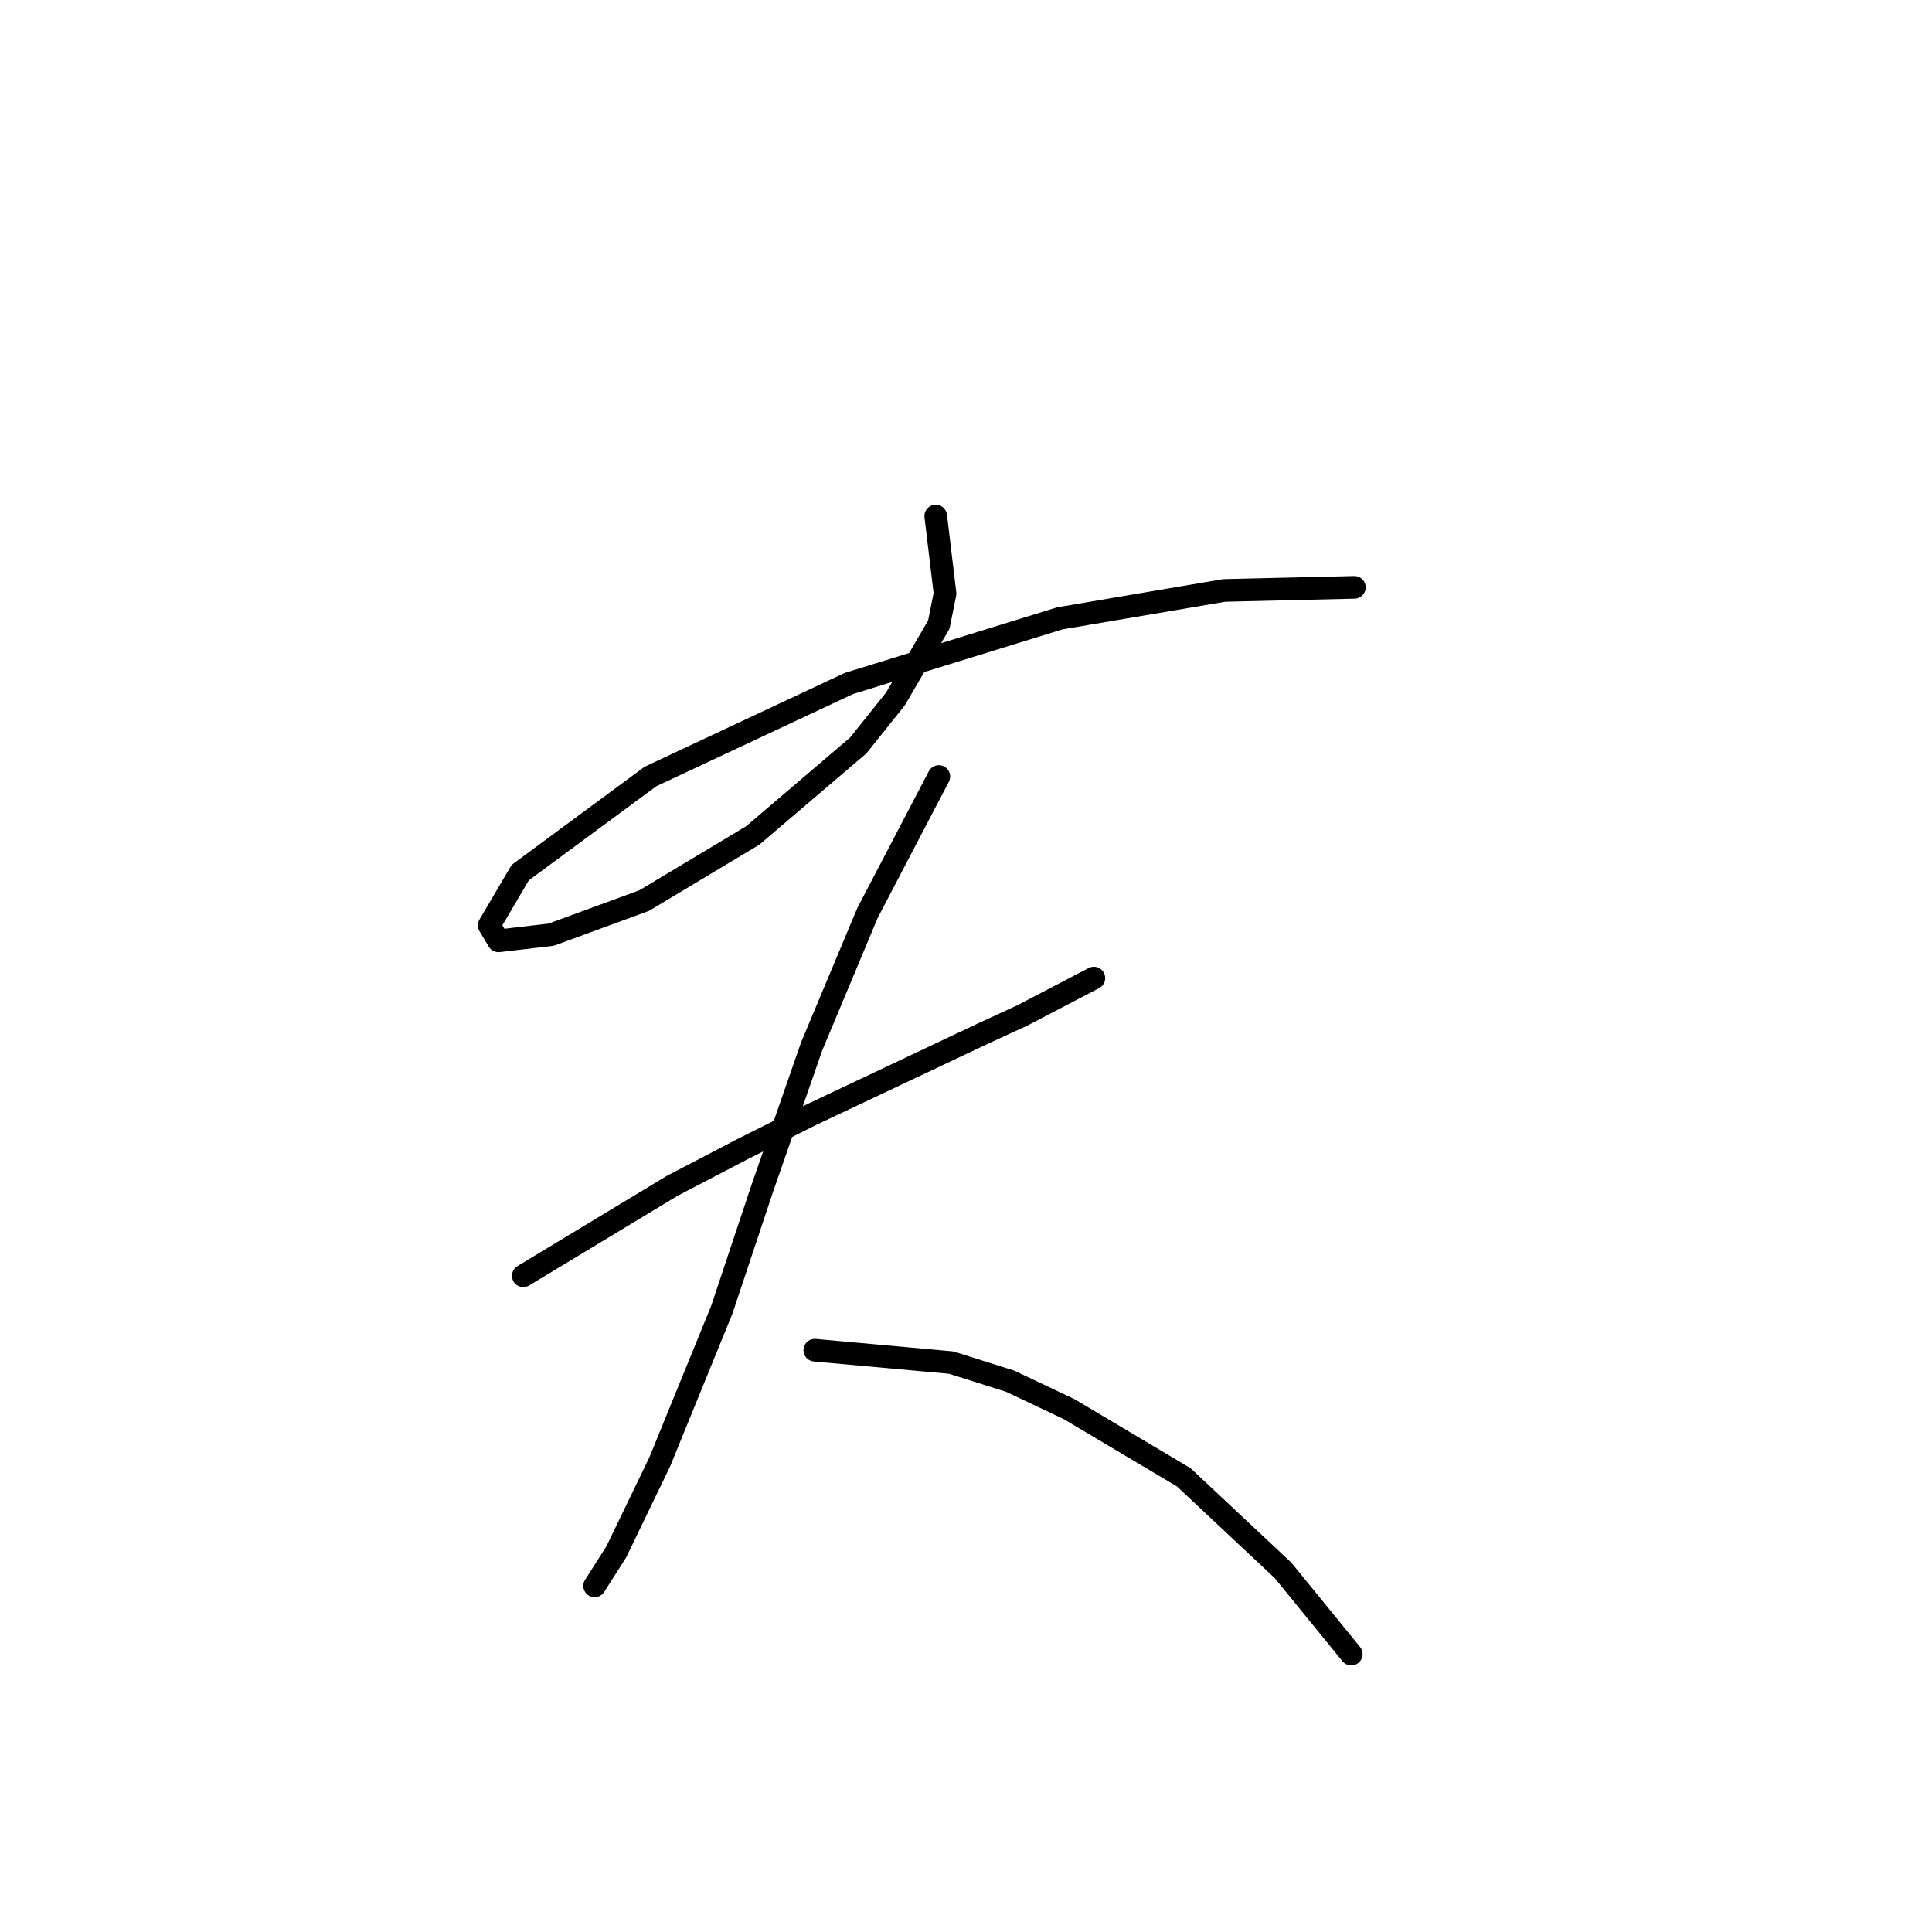 <?xml version="1.0" standalone="no"?>
    <svg width="256" height="256" xmlns="http://www.w3.org/2000/svg" version="1.1">
    <polyline stroke="black" stroke-width="3" stroke-linecap="round" fill="transparent" stroke-linejoin="round" points="123.99 68.375 125.223 78.647 124.401 82.757 118.648 92.618 113.717 98.782 99.747 110.698 85.365 119.327 73.038 123.847 66.052 124.669 64.82 122.614 68.929 115.629 86.187 102.891 112.485 90.564 140.426 81.935 162.204 78.237 179.462 77.826 179.462 77.826 " />
        <polyline stroke="black" stroke-width="3" stroke-linecap="round" fill="transparent" stroke-linejoin="round" points="69.339 169.047 89.063 157.131 98.514 152.2 107.554 147.68 130.154 136.996 135.495 134.531 144.946 129.6 144.946 129.6 " />
        <polyline stroke="black" stroke-width="3" stroke-linecap="round" fill="transparent" stroke-linejoin="round" points="124.401 102.891 114.95 120.971 107.554 138.64 100.979 157.541 95.637 173.567 87.419 193.701 81.667 205.617 78.79 210.137 78.79 210.137 " />
        <polyline stroke="black" stroke-width="3" stroke-linecap="round" fill="transparent" stroke-linejoin="round" points="107.965 178.909 126.045 180.552 133.852 183.018 141.659 186.716 156.862 195.756 170.011 208.083 179.051 219.177 179.051 219.177 " />
        </svg>